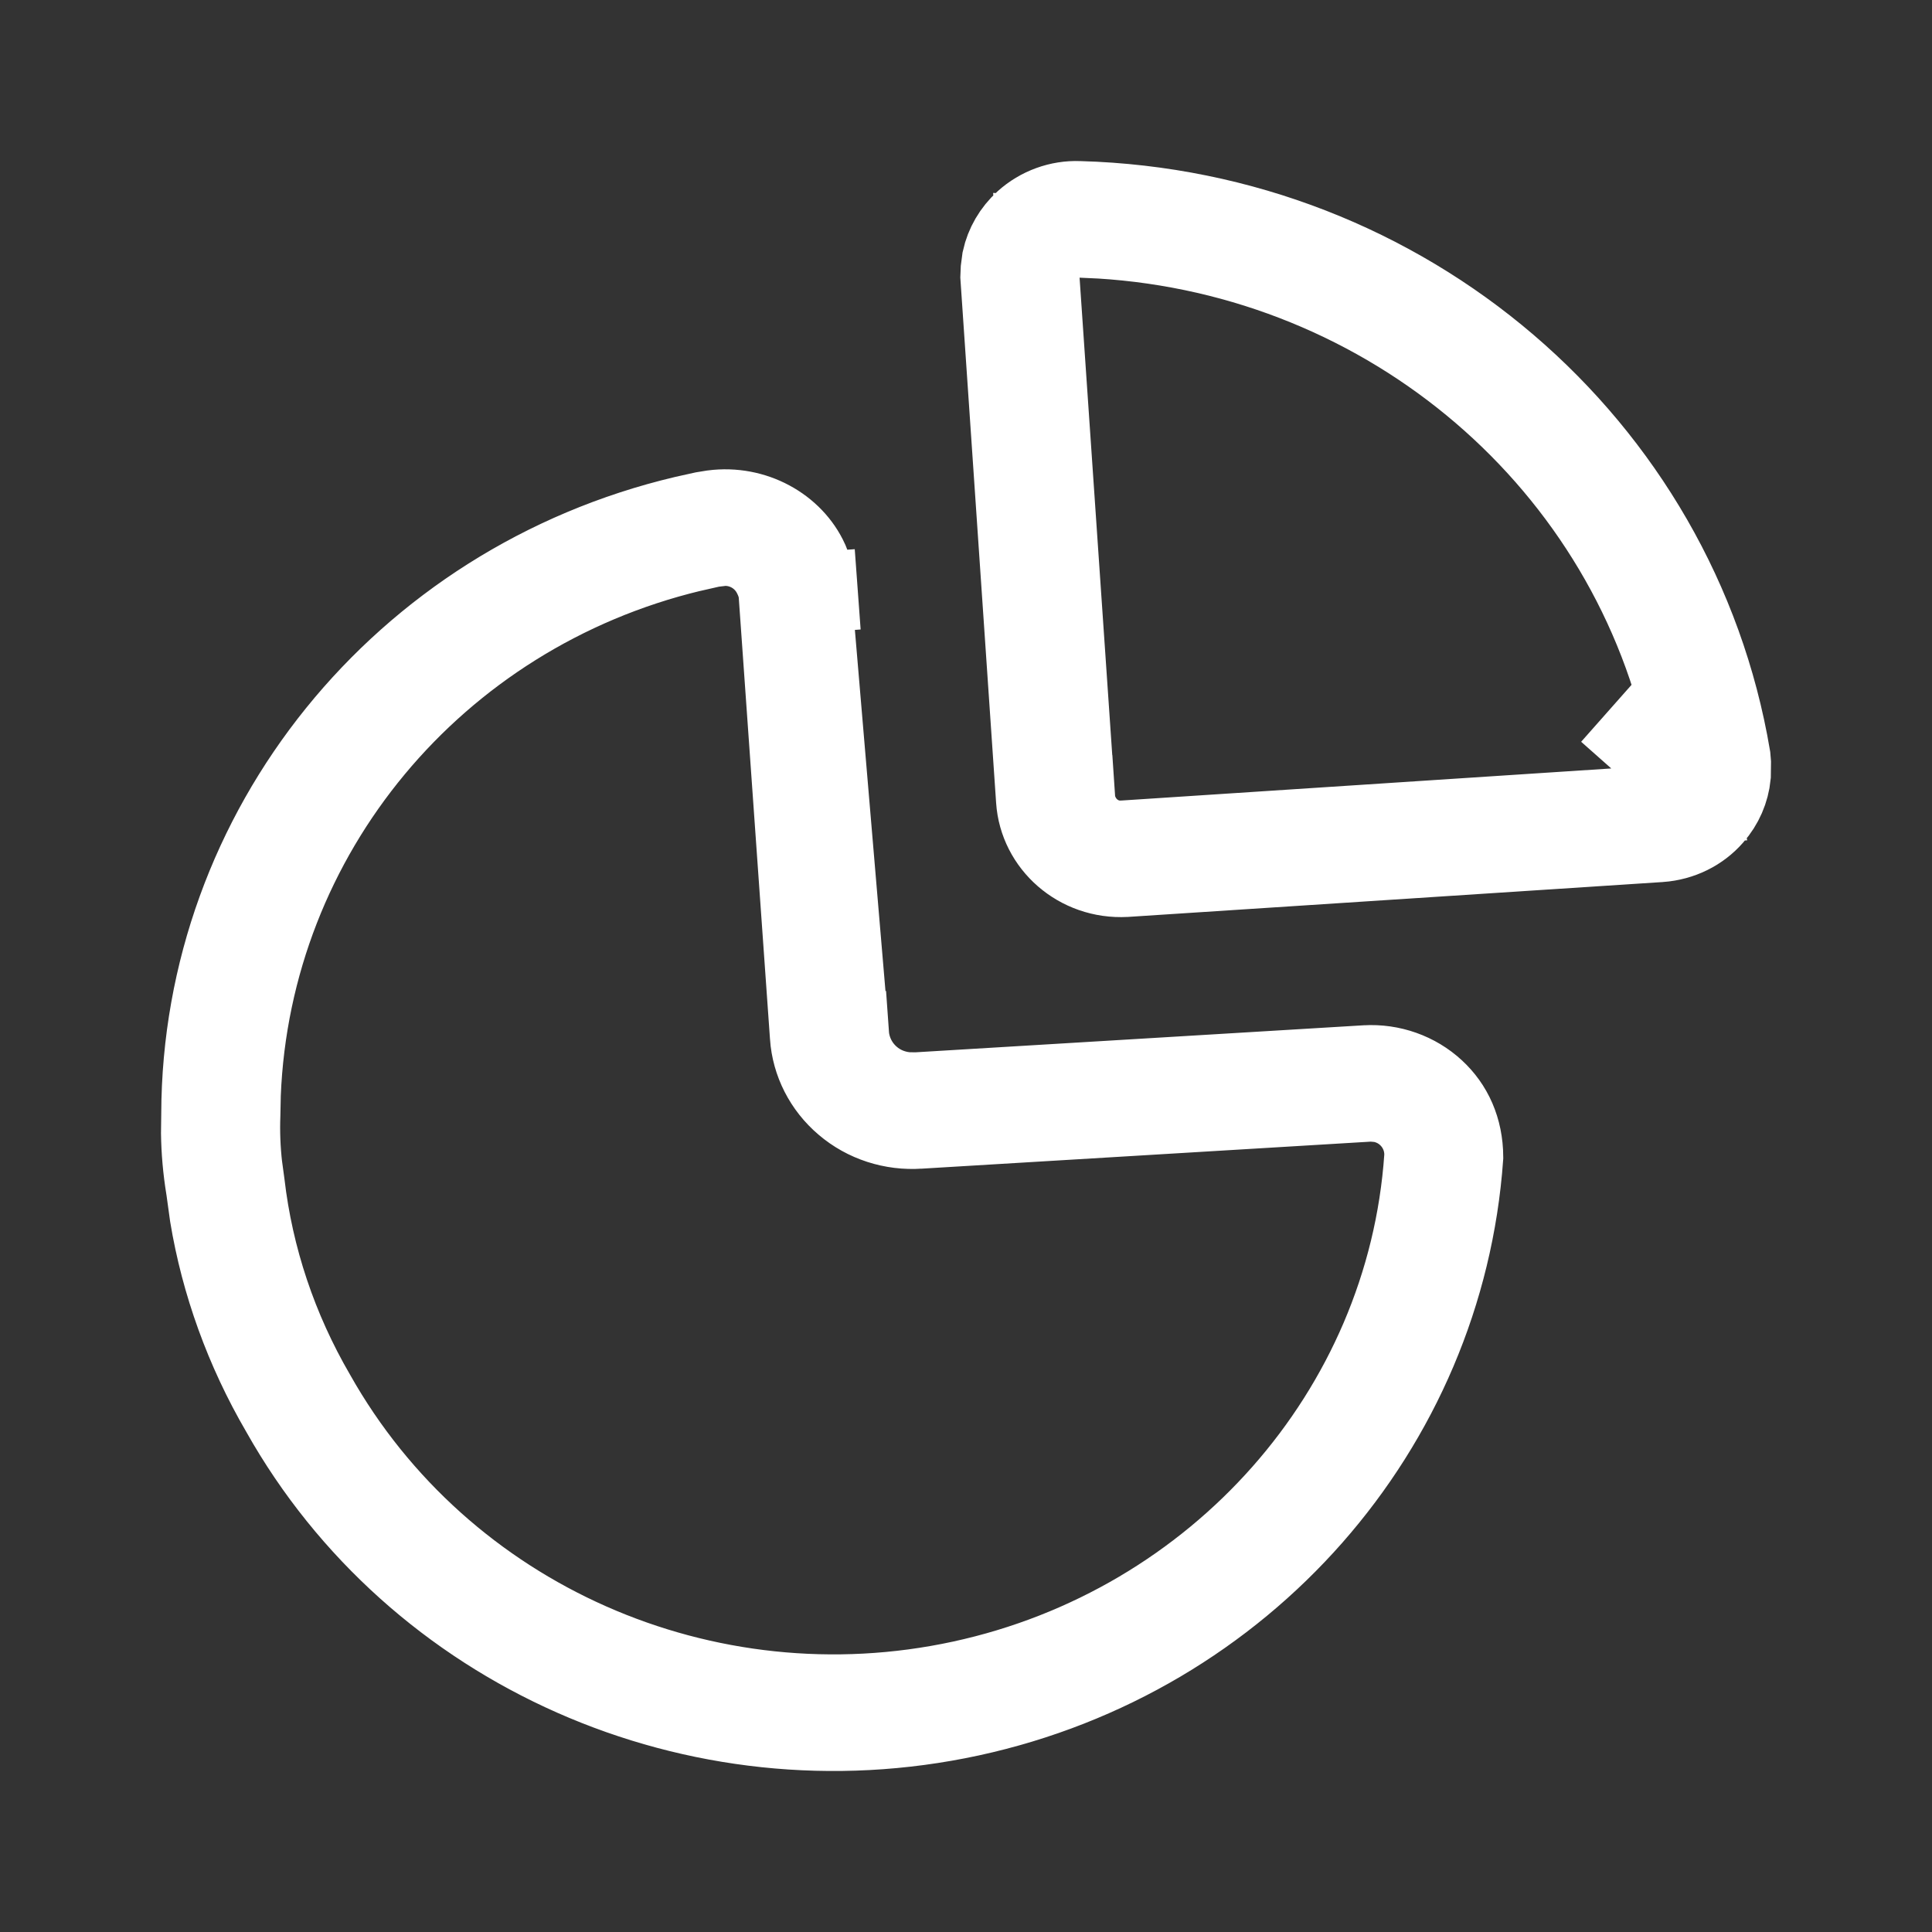 <svg width="24" height="24" viewBox="0 0 24 24" fill="none" xmlns="http://www.w3.org/2000/svg">
<rect x="0" y="0" width="24" height="24" fill="#333333" stroke="none"/>
<path d="M20.016 9.546L20.026 9.603L20.518 9.514M20.016 9.546L20.486 9.015L20.506 9.329L20.506 9.33L20.518 9.514M20.016 9.546L20.518 9.514M20.016 9.546L20.518 9.514M10.042 6.966L10.046 6.976L10.543 12.844L11.042 12.809L10.543 12.845L10.543 12.844C10.558 13.056 10.658 13.25 10.817 13.385C10.939 13.489 11.086 13.55 11.242 13.568L11.265 13.571L11.289 13.571L11.351 13.572L11.37 13.573L11.39 13.572L16.963 13.236C16.963 13.236 16.964 13.236 16.964 13.236C17.282 13.217 17.593 13.328 17.821 13.539C18.041 13.742 18.172 14.025 18.174 14.374C17.935 17.75 15.45 20.582 12.053 21.318C8.648 22.055 5.162 20.506 3.494 17.54L3.494 17.54L3.49 17.533C3.046 16.771 2.747 15.94 2.608 15.1L2.562 14.767L2.562 14.767L2.56 14.756C2.523 14.528 2.503 14.299 2.5 14.079L2.503 13.844L2.503 13.844L2.503 13.838C2.513 10.307 4.992 7.241 8.499 6.412L8.738 6.359L8.855 6.34C9.368 6.273 9.852 6.546 10.042 6.966ZM10.155 7.359L10.653 7.321L10.155 7.356L10.155 7.358C10.155 7.358 10.155 7.359 10.155 7.359ZM9.043 6.779L9.001 6.777L8.96 6.781L8.876 6.791L8.849 6.794L8.822 6.8L8.594 6.852L8.594 6.852L8.587 6.853C5.406 7.62 3.116 10.362 2.988 13.601L2.988 13.601L2.988 13.611L2.983 13.851C2.975 14.062 2.983 14.273 3.008 14.494L3.008 14.494L3.01 14.505L3.037 14.704C3.144 15.624 3.442 16.513 3.915 17.326C5.493 20.128 8.764 21.57 11.945 20.881C15.126 20.192 17.477 17.53 17.695 14.376L17.696 14.359V14.341C17.696 14.157 17.618 13.982 17.484 13.858C17.395 13.775 17.287 13.721 17.172 13.696L17.14 13.689L17.106 13.687L17.062 13.683L17.028 13.681L16.994 13.683L11.429 14.018L11.429 14.018L11.424 14.018C11.083 14.042 10.748 13.933 10.494 13.716C10.239 13.5 10.086 13.196 10.064 12.876L10.064 12.875L9.676 7.391L9.676 7.388C9.667 7.278 9.625 7.192 9.61 7.161C9.609 7.16 9.609 7.159 9.609 7.159C9.501 6.93 9.278 6.791 9.043 6.779ZM13.404 2.501L13.404 2.501L13.409 2.501C17.456 2.615 20.838 5.517 21.494 9.403L21.5 9.475L21.498 9.634C21.48 9.818 21.404 9.994 21.278 10.137C21.117 10.322 20.884 10.439 20.624 10.458C20.624 10.458 20.623 10.458 20.623 10.458L13.985 10.891C13.985 10.891 13.984 10.891 13.983 10.891C13.395 10.923 12.909 10.487 12.873 9.94L12.873 9.94L12.43 3.441L12.434 3.345L12.45 3.223C12.49 3.042 12.586 2.876 12.728 2.747C12.913 2.58 13.159 2.491 13.404 2.501ZM13.435 2.95L12.874 2.923L12.912 3.483L13.352 9.911L13.851 9.878L13.352 9.912L13.352 9.912C13.372 10.204 13.623 10.462 13.949 10.444L13.949 10.444L13.954 10.444L20.551 10.012L21.111 9.976L21.01 9.424L20.977 9.244L20.977 9.244L20.976 9.235C20.276 5.753 17.262 3.179 13.659 2.96L13.659 2.96L13.652 2.96L13.435 2.95Z" stroke="white"/>
</svg>
